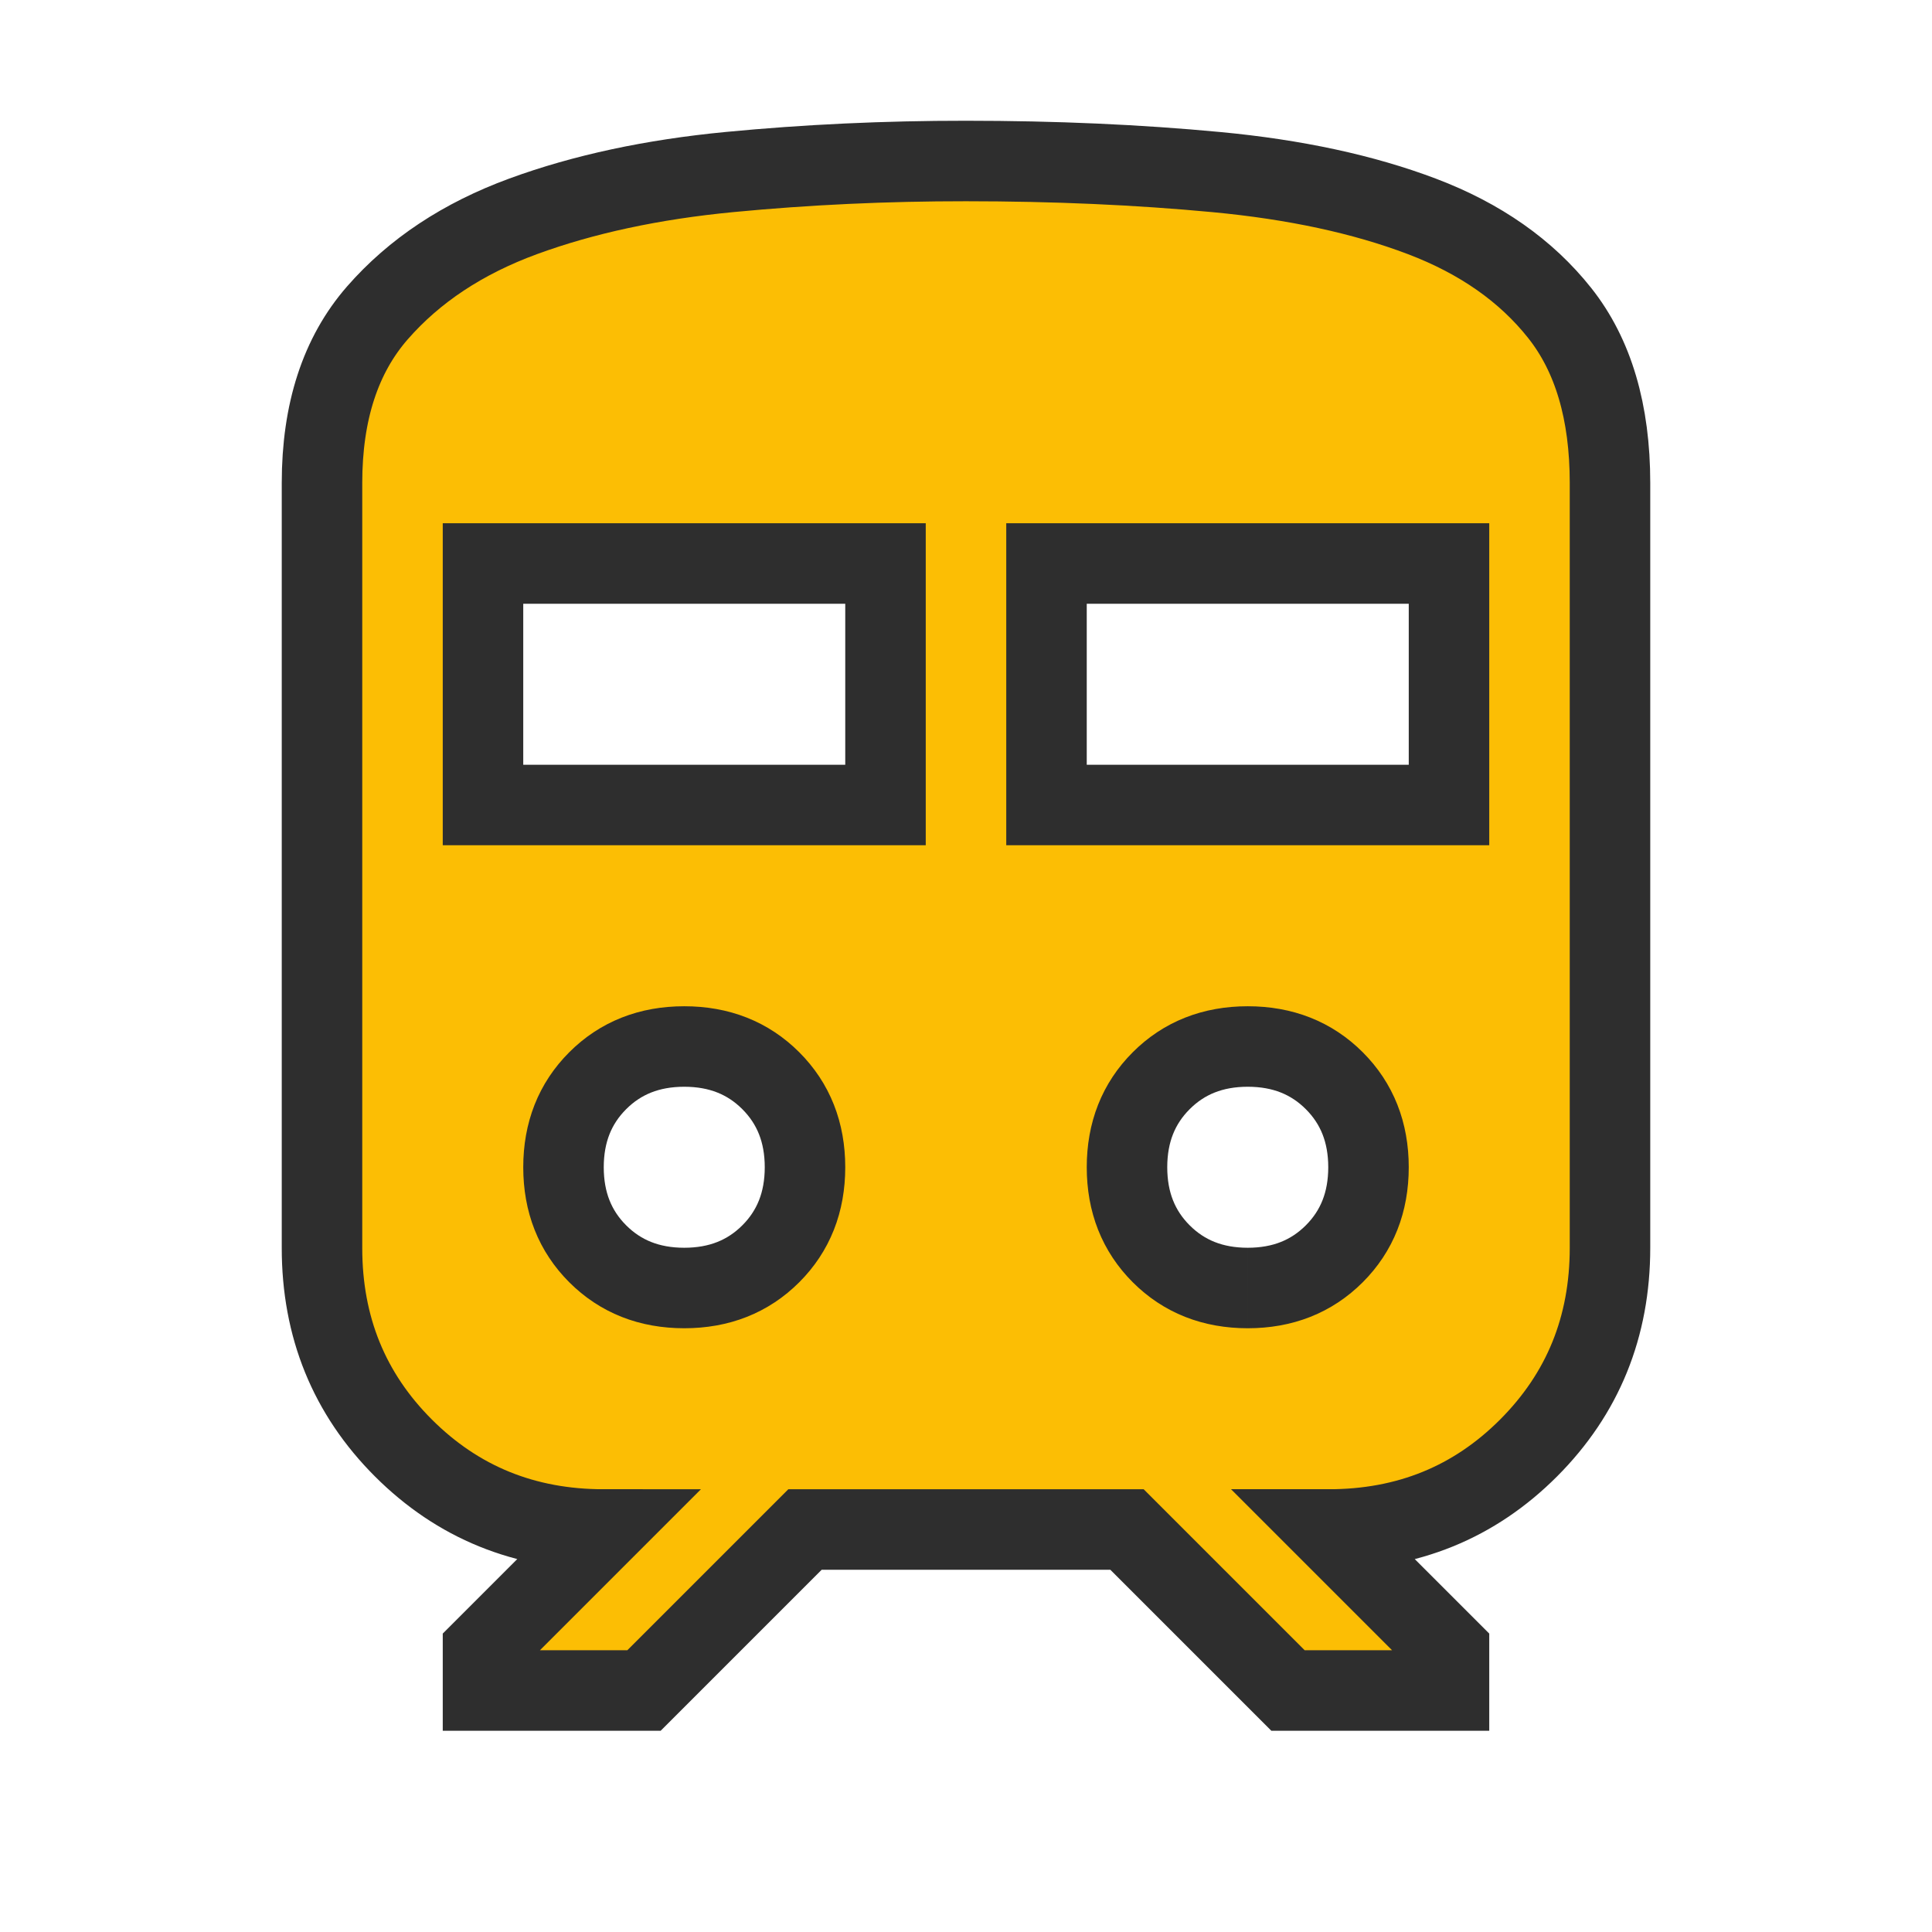 <svg xmlns="http://www.w3.org/2000/svg" width="3em" height="3em" viewBox="0 0 24 24"><path fill="#fcbe04" stroke="#2e2e2e" d="M4 15.5V6q0-1.325.688-2.113t1.812-1.2q1.125-.412 2.563-.55T12 2q1.65 0 3.113.138t2.55.55q1.087.412 1.712 1.2T20 6v9.5q0 1.475-1.012 2.488T16.5 19l1.5 1.5v.5h-2l-2-2h-4l-2 2H6v-.5L7.5 19q-1.475 0-2.488-1.012T4 15.5M6 10h5V7H6zm7 0h5V7h-5zm-4.5 6q.65 0 1.075-.425T10 14.5q0-.65-.425-1.075T8.5 13q-.65 0-1.075.425T7 14.5q0 .65.425 1.075T8.5 16m7 0q.65 0 1.075-.425T17 14.5q0-.65-.425-1.075T15.5 13q-.65 0-1.075.425T14 14.5q0 .65.425 1.075T15.5 16"/></svg>